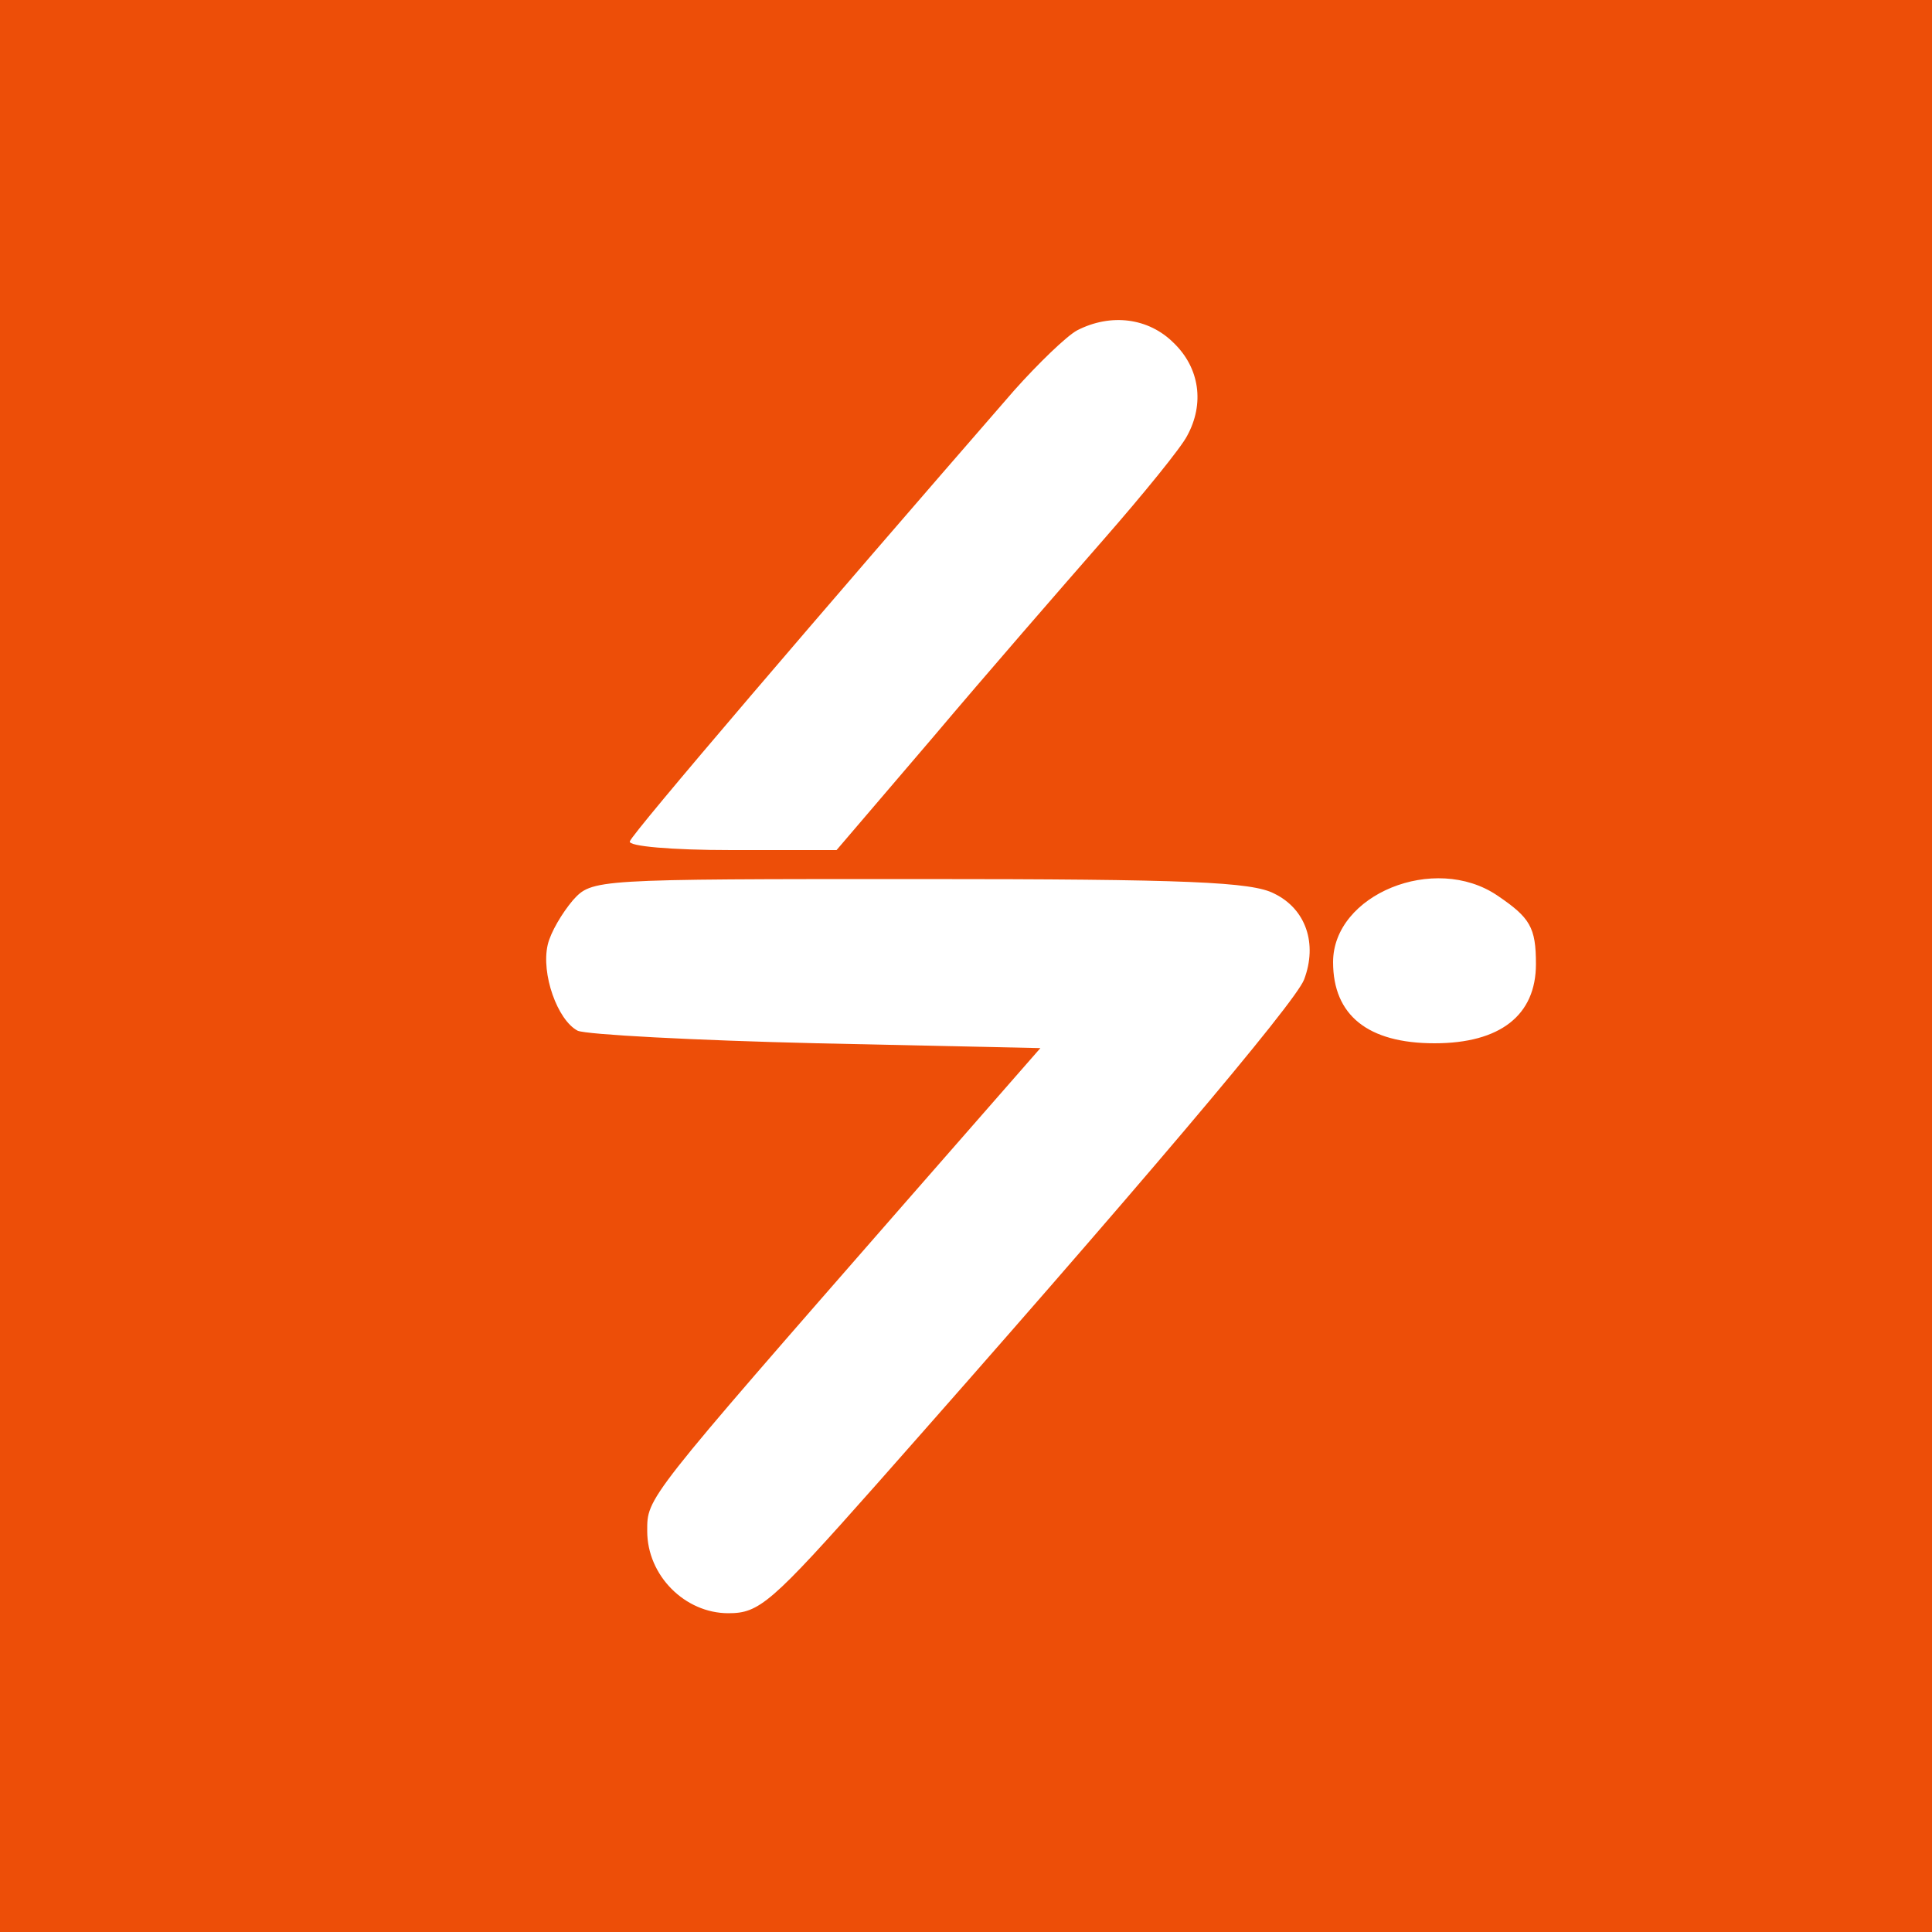 <?xml version="1.0" standalone="no"?>
<!DOCTYPE svg PUBLIC "-//W3C//DTD SVG 20010904//EN"
 "http://www.w3.org/TR/2001/REC-SVG-20010904/DTD/svg10.dtd">
<svg version="1.0" xmlns="http://www.w3.org/2000/svg"
 width="25pt" height="25pt" viewBox="0 0 200 200"
 preserveAspectRatio="xMidYMid meet">

<g transform="translate(0,200) scale(0.1,-0.1)"
fill="#ED4E08" stroke="none">
<path d="M0 1000 l0 -1000 1000 0 1000 0 0 1000 0 1000 -1000 0 -1000 0 0
-1000z m1215 645 c27 -26 32 -63 14 -96 -6 -12 -45 -60 -87 -108 -42 -48 -122
-140 -176 -204 l-100 -117 -109 0 c-62 0 -107 4 -105 9 2 8 198 237 398 467
25 28 54 56 65 62 35 18 74 13 100 -13z m104 -570 c33 -16 45 -52 31 -89 -9
-24 -175 -220 -443 -523 -109 -123 -121 -133 -153 -133 -45 0 -84 39 -84 85 0
35 -3 31 267 340 l140 160 -231 5 c-127 3 -239 9 -248 13 -21 11 -38 59 -31
89 3 13 15 33 26 46 20 22 21 22 359 22 278 0 344 -3 367 -15z m231 -2 c34
-23 40 -33 40 -71 0 -53 -37 -82 -105 -82 -69 0 -105 29 -105 84 0 70 105 113
170 69z"/>
</g>
</svg>
